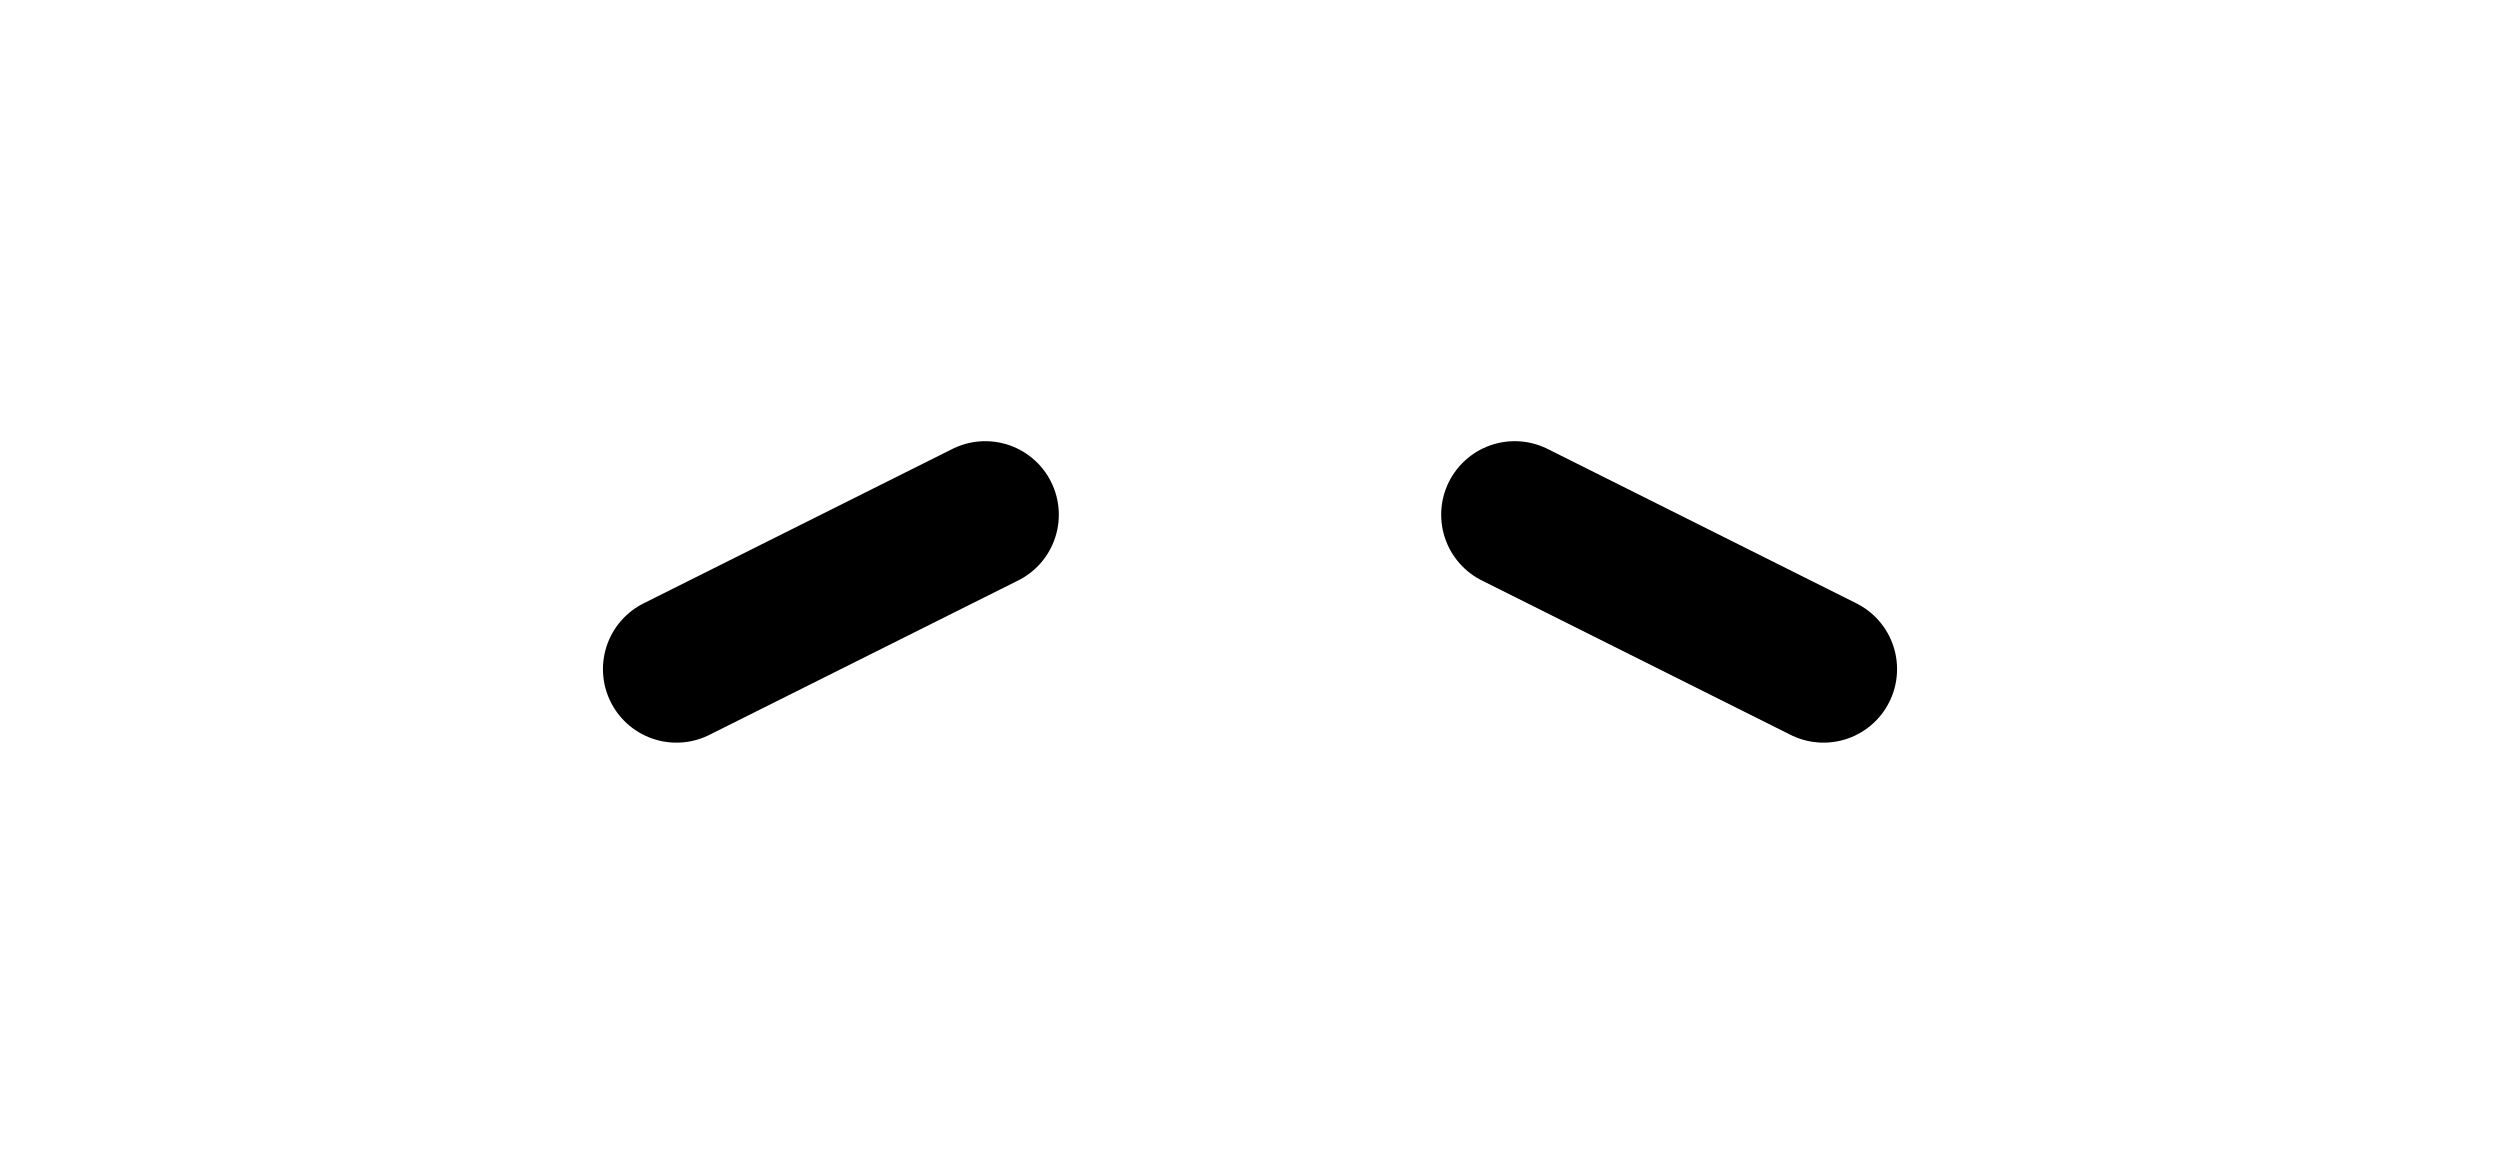 <svg width="170" height="80" viewBox="0 0 170 80" fill="none" xmlns="http://www.w3.org/2000/svg">
<path d="M103 35L124 45.5" stroke="black" stroke-width="10" stroke-linecap="round" stroke-linejoin="round"/>
<path d="M67 35L46 45.5" stroke="black" stroke-width="10" stroke-linecap="round" stroke-linejoin="round"/>
</svg>

